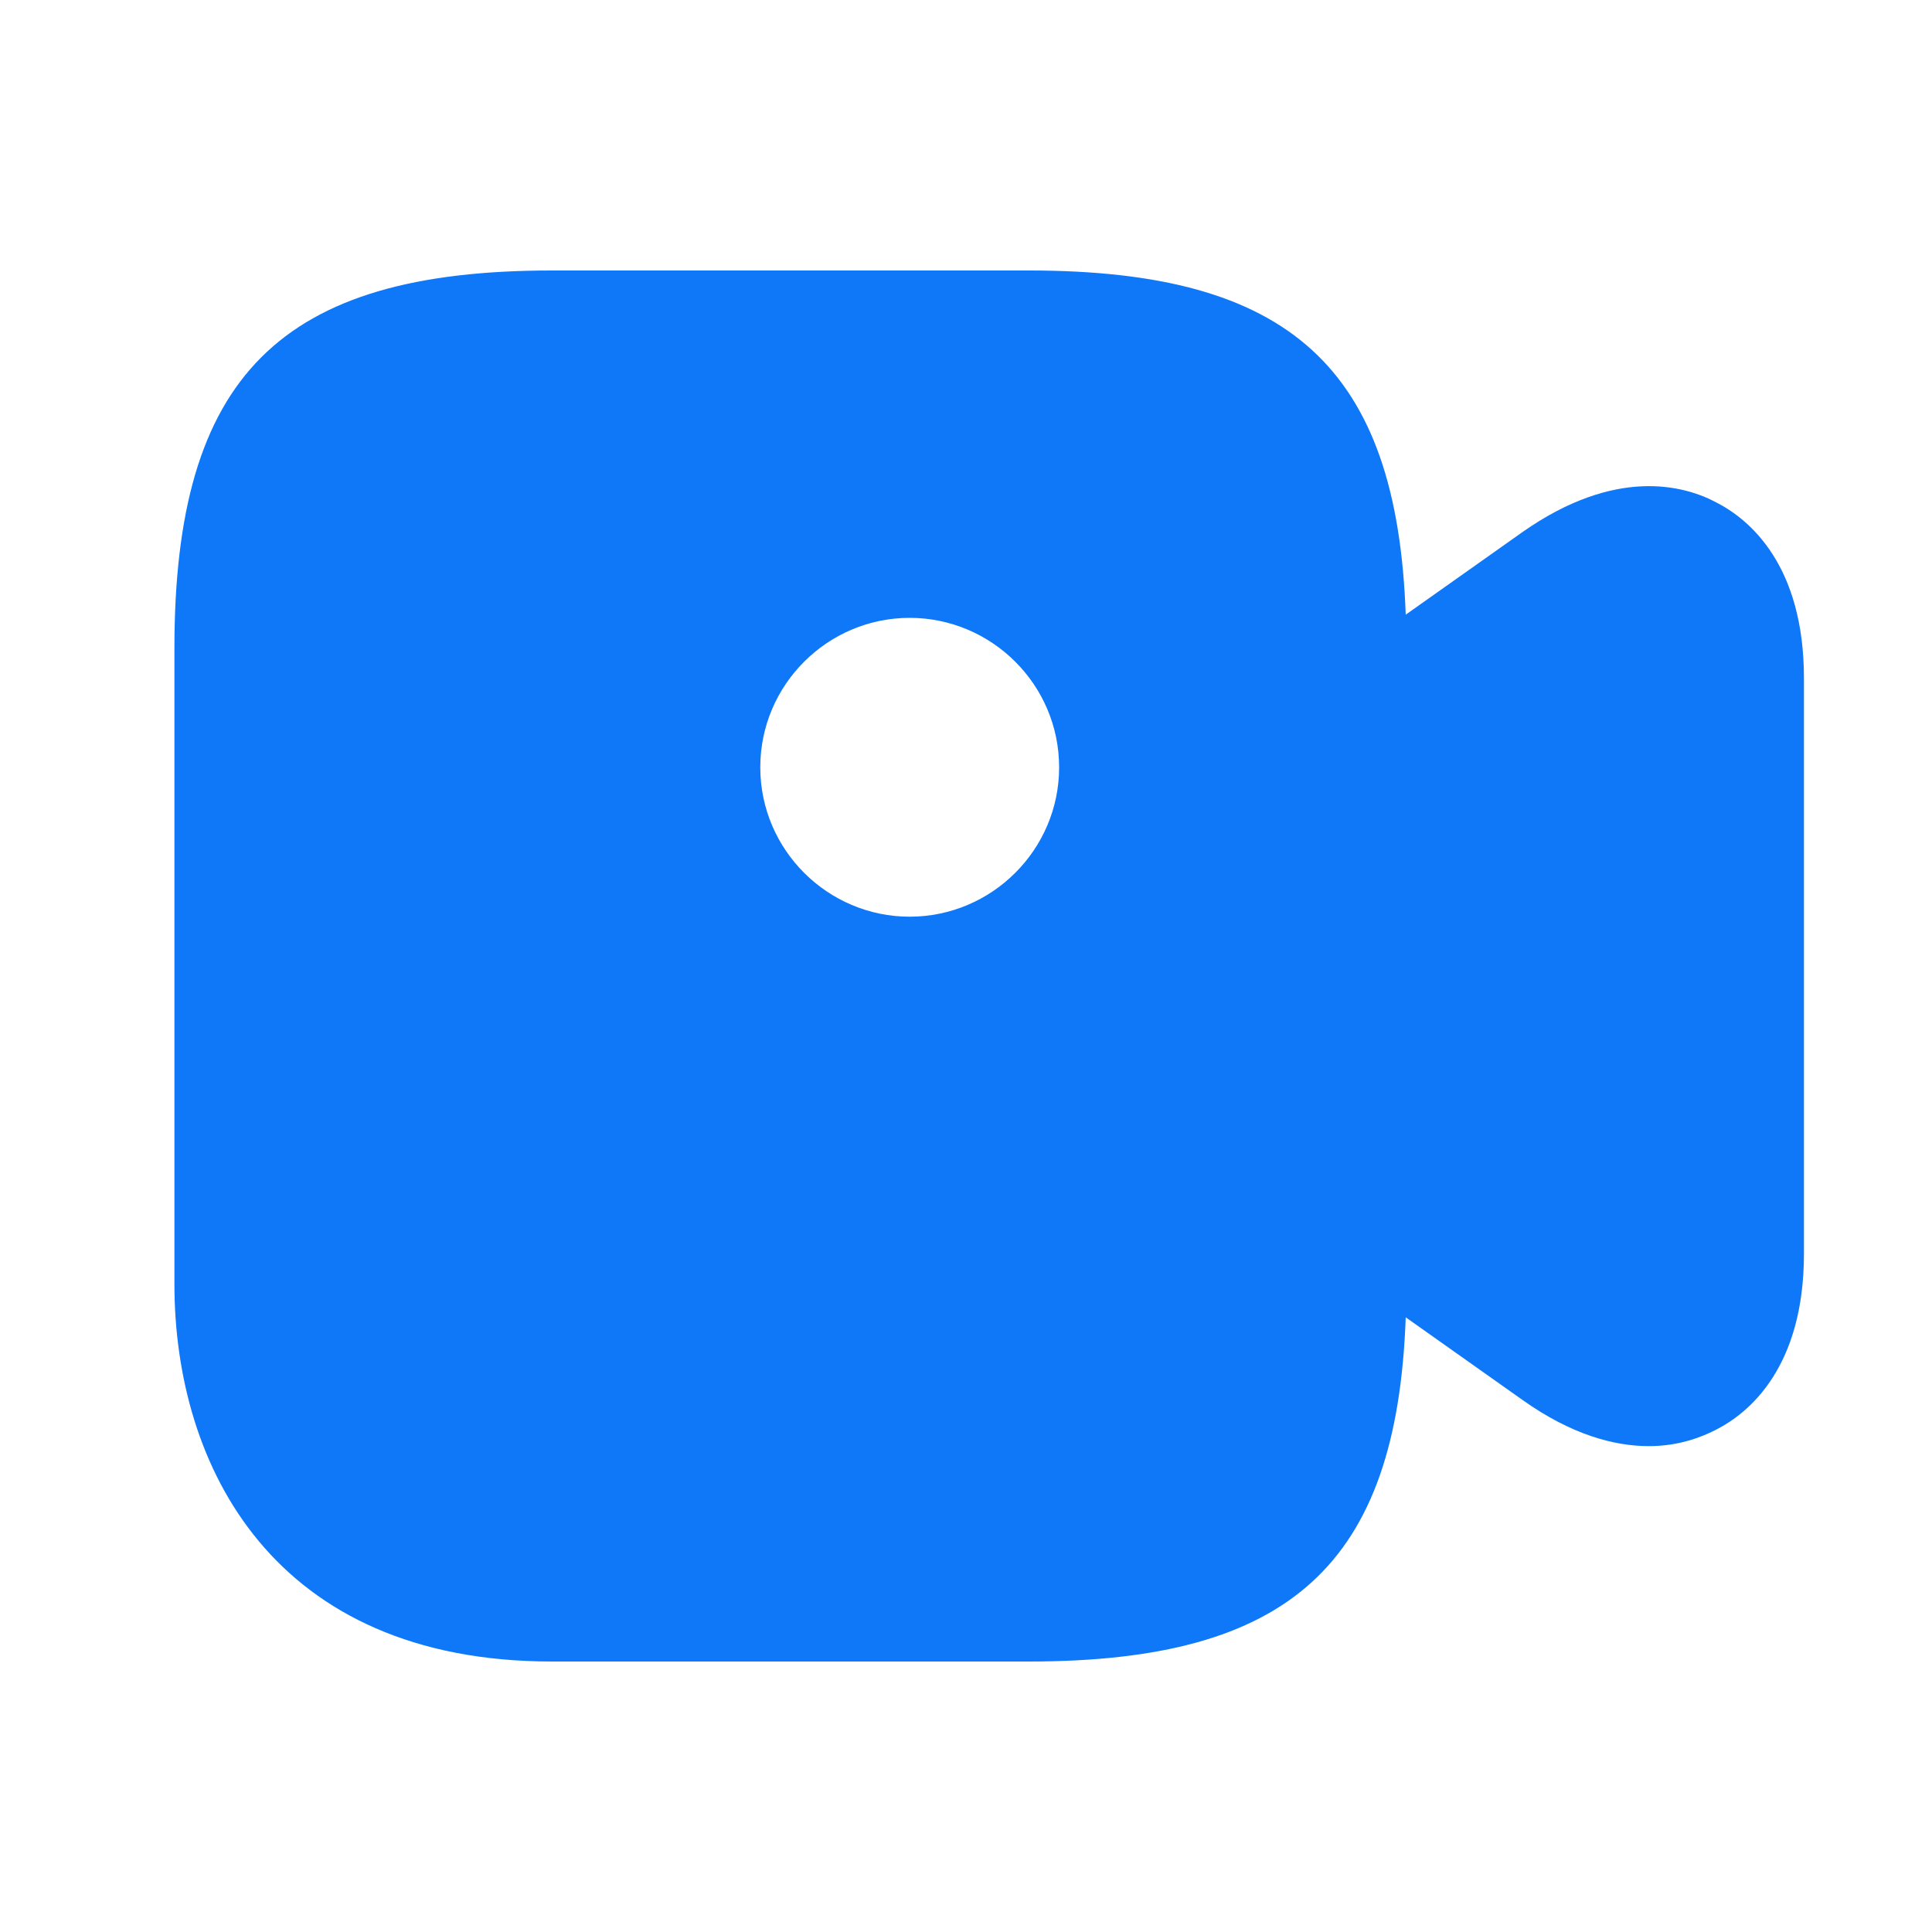 <svg width="25" height="25" viewBox="0 0 25 25" fill="none" xmlns="http://www.w3.org/2000/svg">
<path d="M22.212 6.503C21.79 6.277 20.905 6.041 19.702 6.884L18.19 7.954C18.077 4.755 16.688 3.5 13.314 3.5H7.143C3.625 3.5 2.257 4.868 2.257 8.386V16.614C2.257 18.98 3.543 21.5 7.143 21.5H13.314C16.688 21.5 18.077 20.245 18.19 17.046L19.702 18.116C20.34 18.569 20.895 18.713 21.337 18.713C21.718 18.713 22.016 18.599 22.212 18.497C22.633 18.281 23.343 17.694 23.343 16.223V8.777C23.343 7.306 22.633 6.719 22.212 6.503ZM11.771 11.862C10.712 11.862 9.838 10.998 9.838 9.929C9.838 8.859 10.712 7.995 11.771 7.995C12.831 7.995 13.705 8.859 13.705 9.929C13.705 10.998 12.831 11.862 11.771 11.862Z" fill="#0E78F9"/>
</svg>
